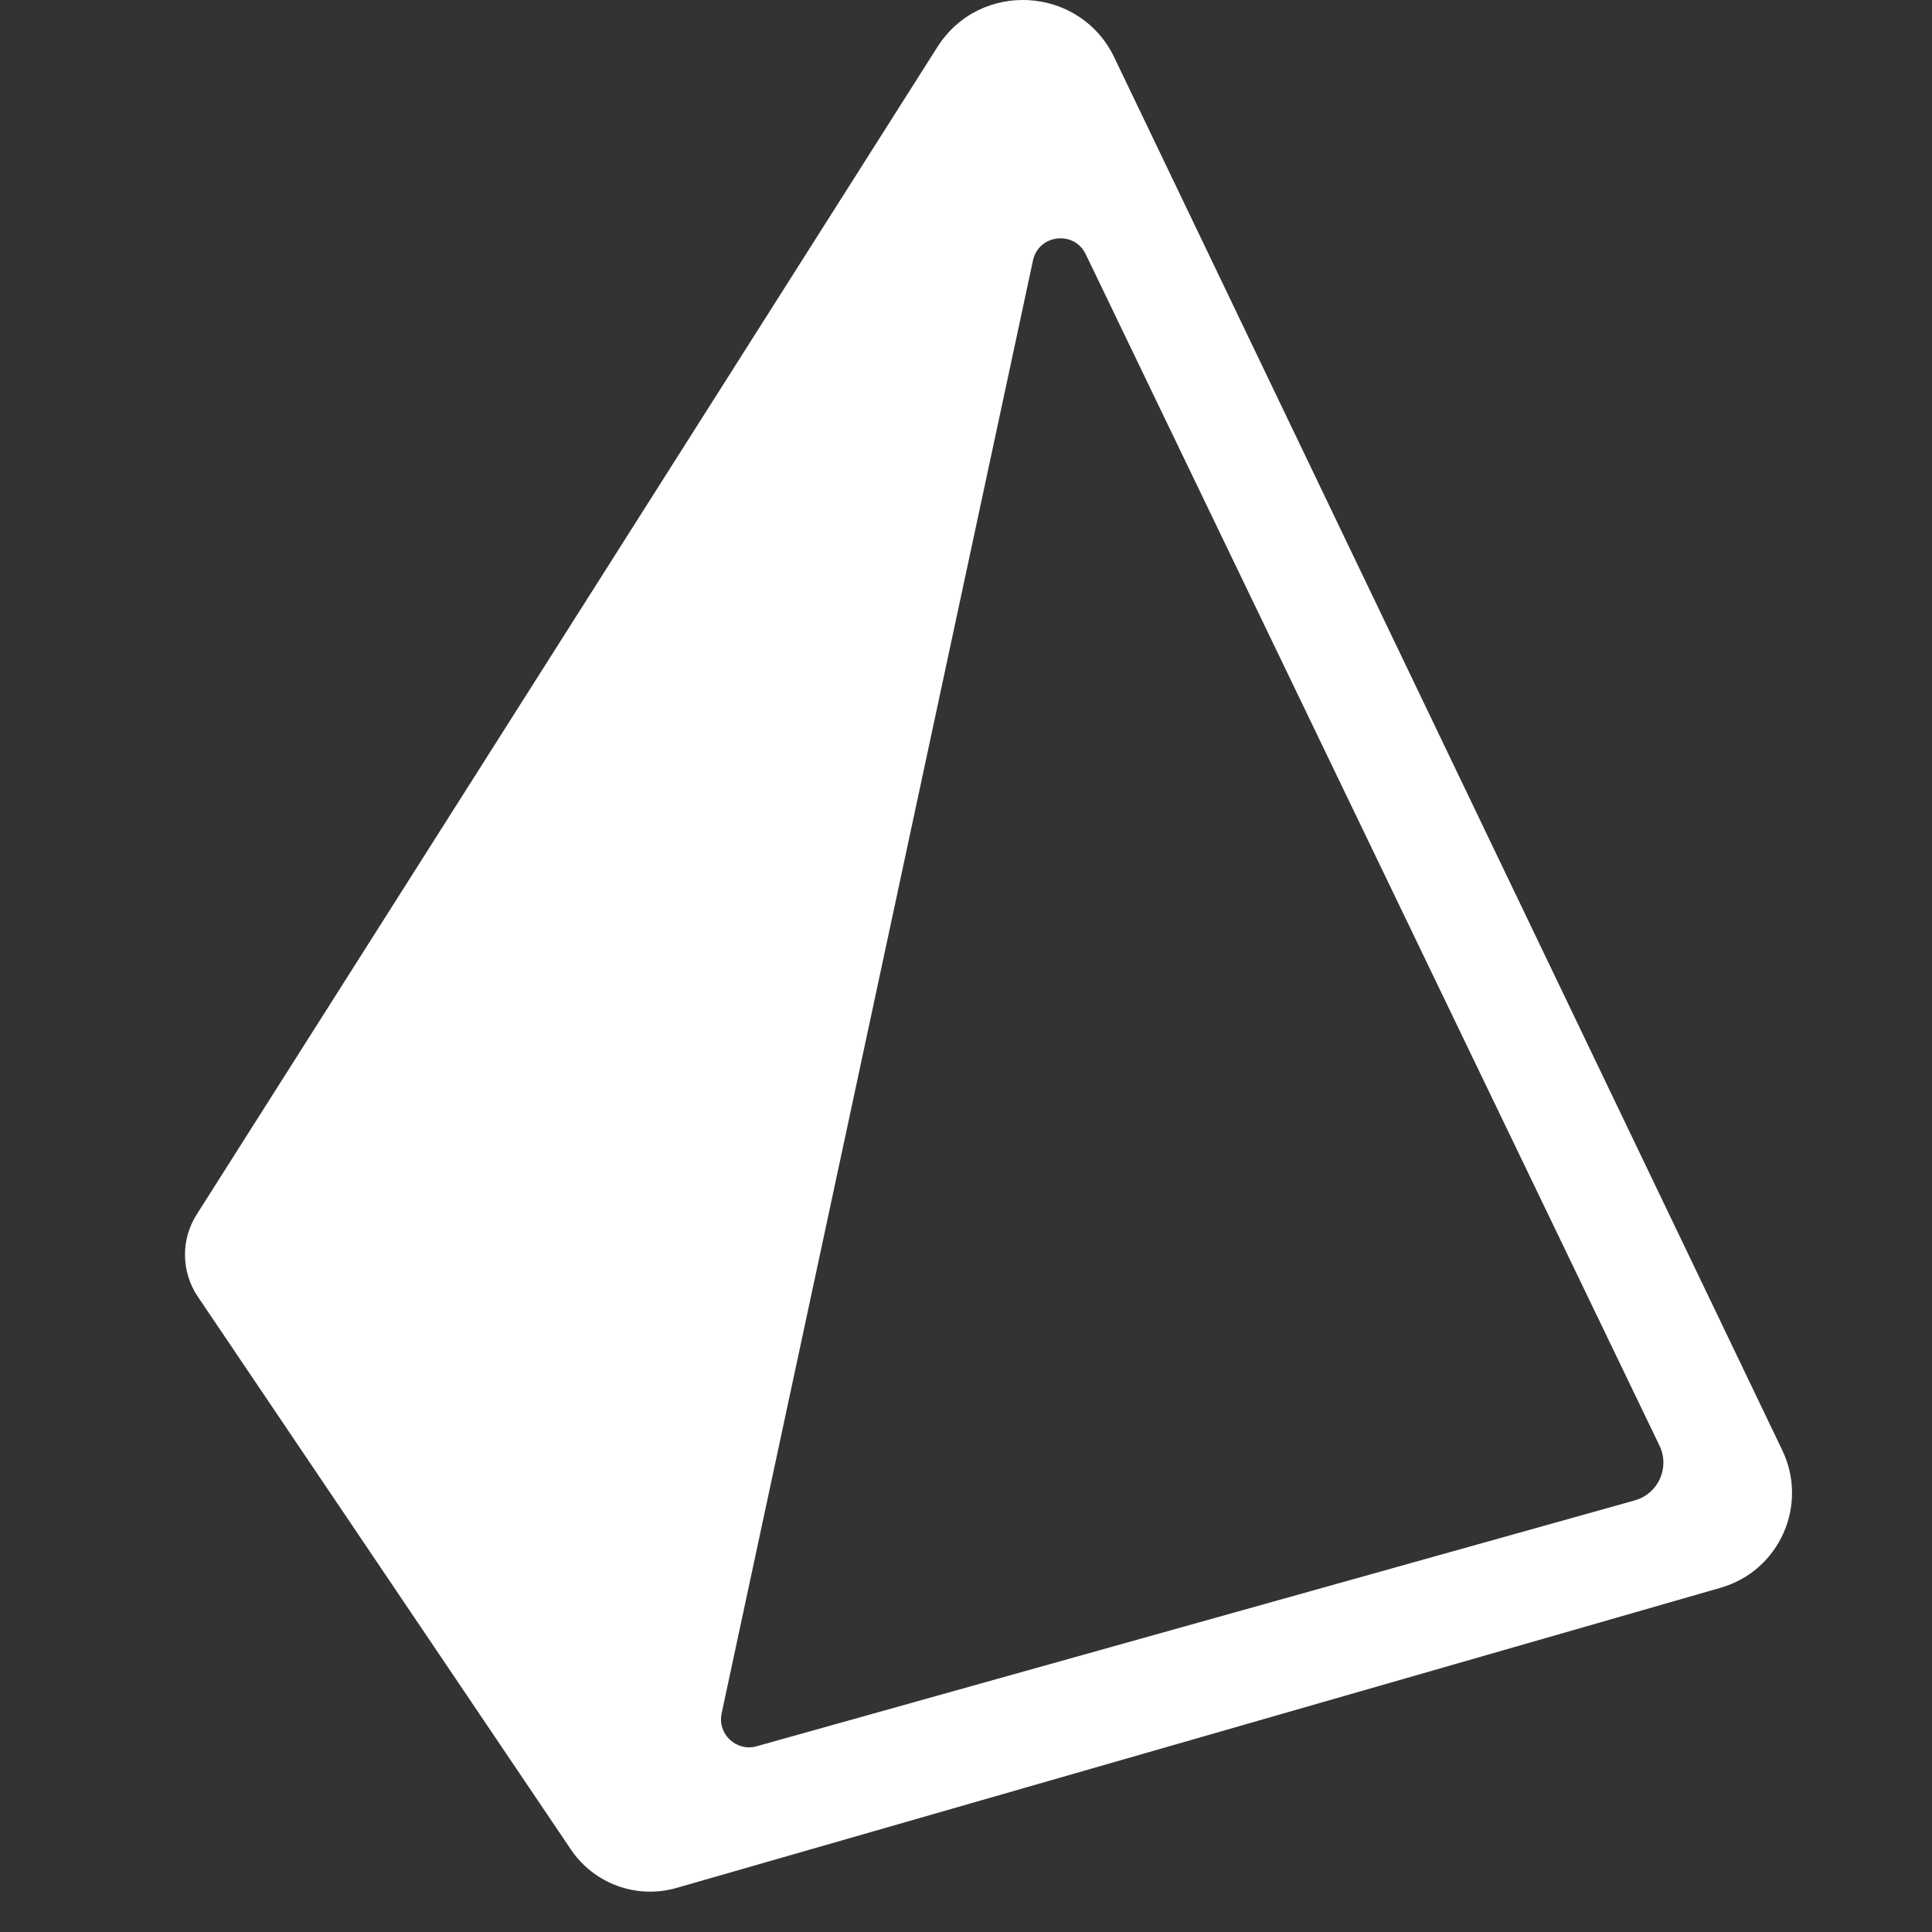 <svg xmlns="http://www.w3.org/2000/svg" xmlns:xlink="http://www.w3.org/1999/xlink" viewBox="0,0,256,256" width="100px" height="100px" fill-rule="nonzero"><rect x="0" y="0" width="256" height="256" fill="#333333" stroke="none"/><g fill="#ffffff" fill-rule="nonzero" stroke="none" stroke-width="1" stroke-linecap="butt" stroke-linejoin="miter" stroke-miterlimit="10" stroke-dasharray="" stroke-dashoffset="0" font-family="none" font-weight="none" font-size="none" text-anchor="none" style="mix-blend-mode: normal"><g transform="scale(5.333,5.333)"><path d="M44.284,36.035l-16.597,-34.606c-0.855,-1.783 -3.337,-1.93 -4.397,-0.26l-18.404,29.008c-0.397,0.625 -0.385,1.426 0.029,2.04l9.271,13.738c0.575,0.852 1.634,1.237 2.623,0.953l25.942,-7.458c1.457,-0.419 2.188,-2.048 1.533,-3.415zM40.618,37.279l-21.818,6.109c-0.505,0.142 -0.98,-0.305 -0.87,-0.818l7.735,-36.097c0.139,-0.65 1.023,-0.755 1.311,-0.157l14.265,29.621c0.248,0.544 -0.047,1.181 -0.623,1.342z"></path></g></g></svg>